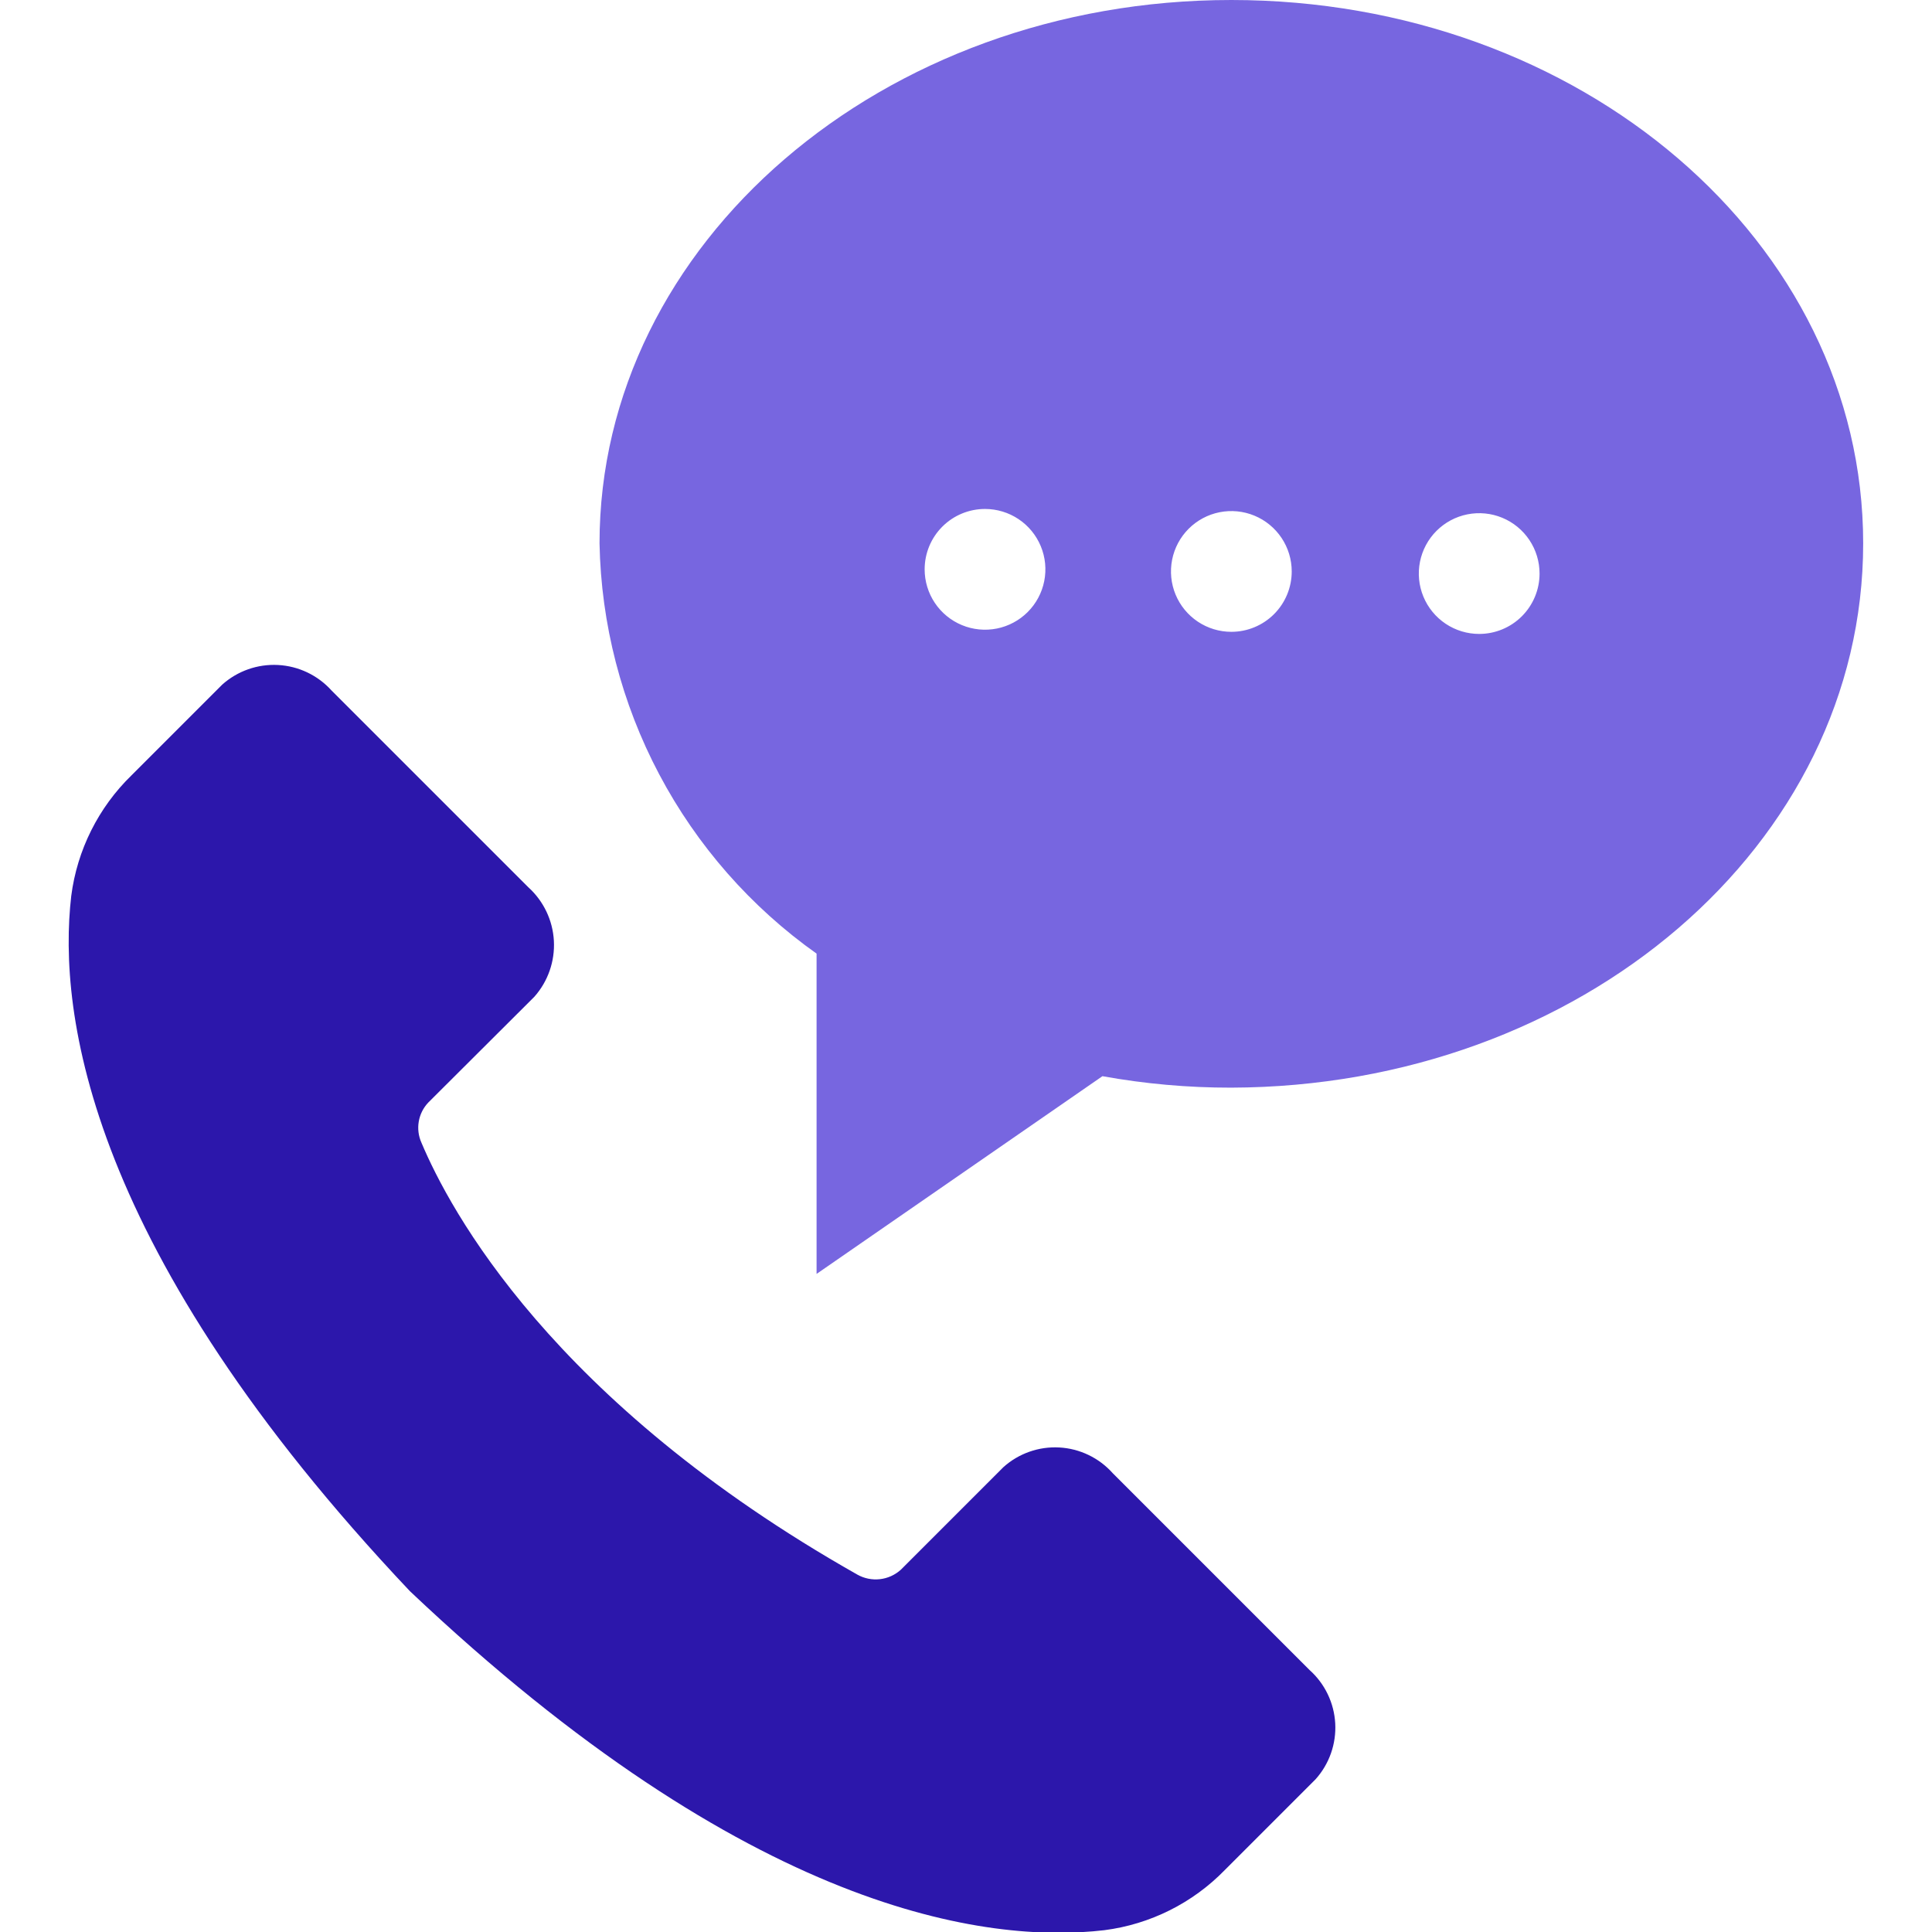 <?xml version="1.0" encoding="UTF-8"?> <svg xmlns="http://www.w3.org/2000/svg" width="500" height="500" viewBox="0 0 500 500" fill="none"><g clip-path="url(#clip0_304_1453)"><path d="M233.124 406.254L259.687 379.691C261.644 377.933 263.93 376.579 266.412 375.706C268.894 374.833 271.524 374.458 274.151 374.604C276.779 374.749 279.351 375.411 281.722 376.552C284.093 377.693 286.216 379.291 287.968 381.254L338.905 432.191C340.868 433.944 342.466 436.066 343.607 438.437C344.748 440.808 345.41 443.38 345.556 446.008C345.701 448.635 345.326 451.265 344.453 453.747C343.58 456.229 342.226 458.515 340.468 460.473L317.03 483.91C308.684 492.508 297.666 498.017 285.78 499.535C255.468 503.051 194.062 495.082 106.093 411.801C22.812 323.676 14.921 262.269 18.437 231.879C19.961 219.995 25.469 208.978 34.062 200.629L57.499 177.191C61.452 173.651 66.647 171.82 71.946 172.098C77.246 172.376 82.219 174.741 85.78 178.676L136.718 229.613C140.669 233.177 143.05 238.158 143.343 243.471C143.635 248.783 141.816 253.996 138.28 257.973L110.858 285.316C109.561 286.674 108.697 288.387 108.377 290.238C108.057 292.088 108.295 293.992 109.062 295.707C116.327 312.973 142.733 362.738 221.874 407.504C223.644 408.501 225.682 408.917 227.701 408.693C229.719 408.468 231.617 407.615 233.124 406.254V406.254Z" fill="#2C17AB"></path><path d="M318.672 0C228.359 0 155.156 62.969 155.156 140.625C155.556 161.484 160.847 181.957 170.604 200.397C180.36 218.838 194.309 234.731 211.328 246.797V246.797V329.688L285.312 278.516C296.295 280.503 307.433 281.497 318.594 281.484C408.984 281.25 482.188 218.75 482.188 140.625C482.188 62.5 408.984 0 318.672 0ZM254.922 131.719C258.012 131.719 261.033 132.635 263.603 134.352C266.172 136.069 268.175 138.509 269.357 141.364C270.54 144.219 270.85 147.361 270.247 150.392C269.644 153.423 268.156 156.207 265.97 158.392C263.785 160.577 261.001 162.066 257.97 162.669C254.939 163.271 251.798 162.962 248.942 161.779C246.087 160.597 243.647 158.594 241.93 156.025C240.213 153.455 239.297 150.434 239.297 147.344C239.297 143.2 240.943 139.225 243.873 136.295C246.804 133.365 250.778 131.719 254.922 131.719ZM318.672 163.516C315.582 163.516 312.561 162.599 309.991 160.882C307.422 159.165 305.419 156.725 304.236 153.87C303.054 151.015 302.744 147.873 303.347 144.842C303.95 141.811 305.438 139.027 307.623 136.842C309.809 134.657 312.593 133.169 315.624 132.566C318.655 131.963 321.796 132.272 324.651 133.455C327.506 134.638 329.947 136.64 331.664 139.21C333.38 141.779 334.297 144.8 334.297 147.891C334.297 149.943 333.893 151.974 333.107 153.87C332.322 155.766 331.171 157.488 329.72 158.939C328.269 160.39 326.547 161.541 324.651 162.326C322.756 163.111 320.724 163.516 318.672 163.516V163.516ZM382.812 164.062C379.722 164.062 376.701 163.146 374.132 161.429C371.562 159.712 369.559 157.272 368.377 154.417C367.194 151.562 366.885 148.42 367.488 145.389C368.091 142.358 369.579 139.574 371.764 137.389C373.949 135.204 376.733 133.716 379.764 133.113C382.795 132.51 385.937 132.819 388.792 134.002C391.647 135.185 394.087 137.187 395.804 139.757C397.521 142.326 398.437 145.347 398.437 148.438C398.437 152.582 396.791 156.556 393.861 159.486C390.931 162.416 386.957 164.062 382.812 164.062Z" fill="#7766E0"></path></g><defs><clipPath id="clip0_304_1453"><rect width="500" height="500" fill="white"></rect></clipPath></defs></svg> 
